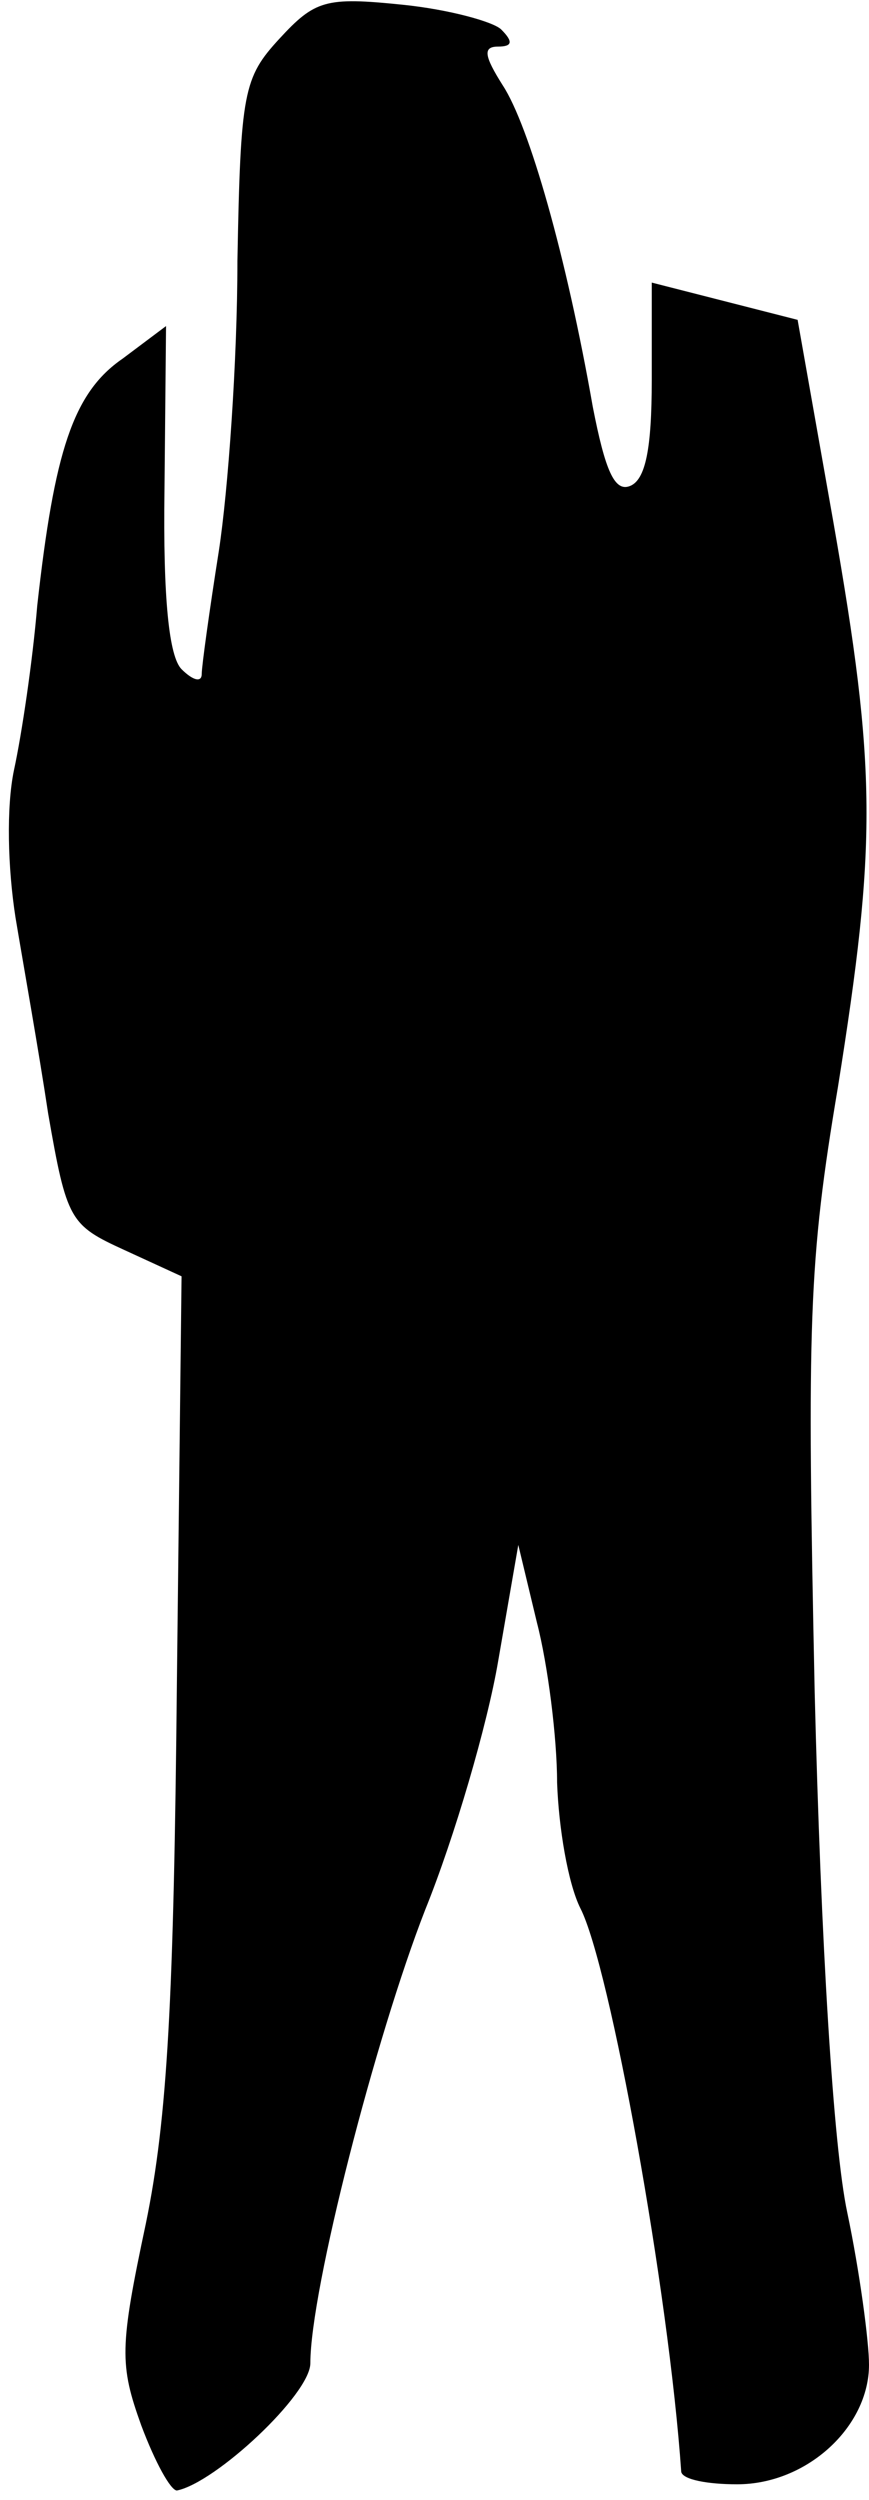 <?xml version="1.0" standalone="no"?>
<!DOCTYPE svg PUBLIC "-//W3C//DTD SVG 20010904//EN"
 "http://www.w3.org/TR/2001/REC-SVG-20010904/DTD/svg10.dtd">
<svg version="1.0" xmlns="http://www.w3.org/2000/svg"
 width="56pt" height="161pt" viewBox="0 0 56 161"
 preserveAspectRatio="xMidYMid meet">
<g transform="translate(0,161) scale(0.1,-0.1)"
fill="#000000" stroke="none">
<path fill="#000000" stroke="none" d="M180 1585 c-23 -25 -25 -34 -27 -143 0
-64 -6 -148 -12 -187 -6 -38 -11 -74 -11 -79 0 -6 -6 -4 -13 3 -8 8 -12 45
-11 116 l1 105 -28 -21 c-32 -22 -44 -60 -55 -159 -3 -36 -10 -83 -15 -106 -5
-24 -4 -63 1 -95 5 -30 15 -86 21 -126 12 -69 14 -72 49 -88 l37 -17 -3 -261
c-2 -204 -6 -281 -20 -349 -17 -80 -17 -91 -3 -130 9 -24 19 -42 23 -42 25 5
86 62 86 82 0 47 42 210 74 292 19 47 40 119 47 160 l13 75 12 -50 c7 -27 13
-74 13 -103 1 -29 7 -65 15 -81 19 -37 57 -247 65 -363 1 -5 17 -8 36 -8 45 0
85 37 85 77 0 15 -6 60 -14 98 -9 42 -17 174 -21 335 -5 239 -4 277 15 390 25
157 25 204 -3 364 l-23 130 -47 12 -47 12 0 -63 c0 -44 -4 -64 -14 -68 -10 -4
-16 10 -24 51 -17 97 -41 181 -58 207 -12 19 -13 25 -3 25 9 0 10 3 2 11 -5 5
-34 13 -64 16 -49 5 -56 3 -79 -22z"/>
</g>
</svg>
